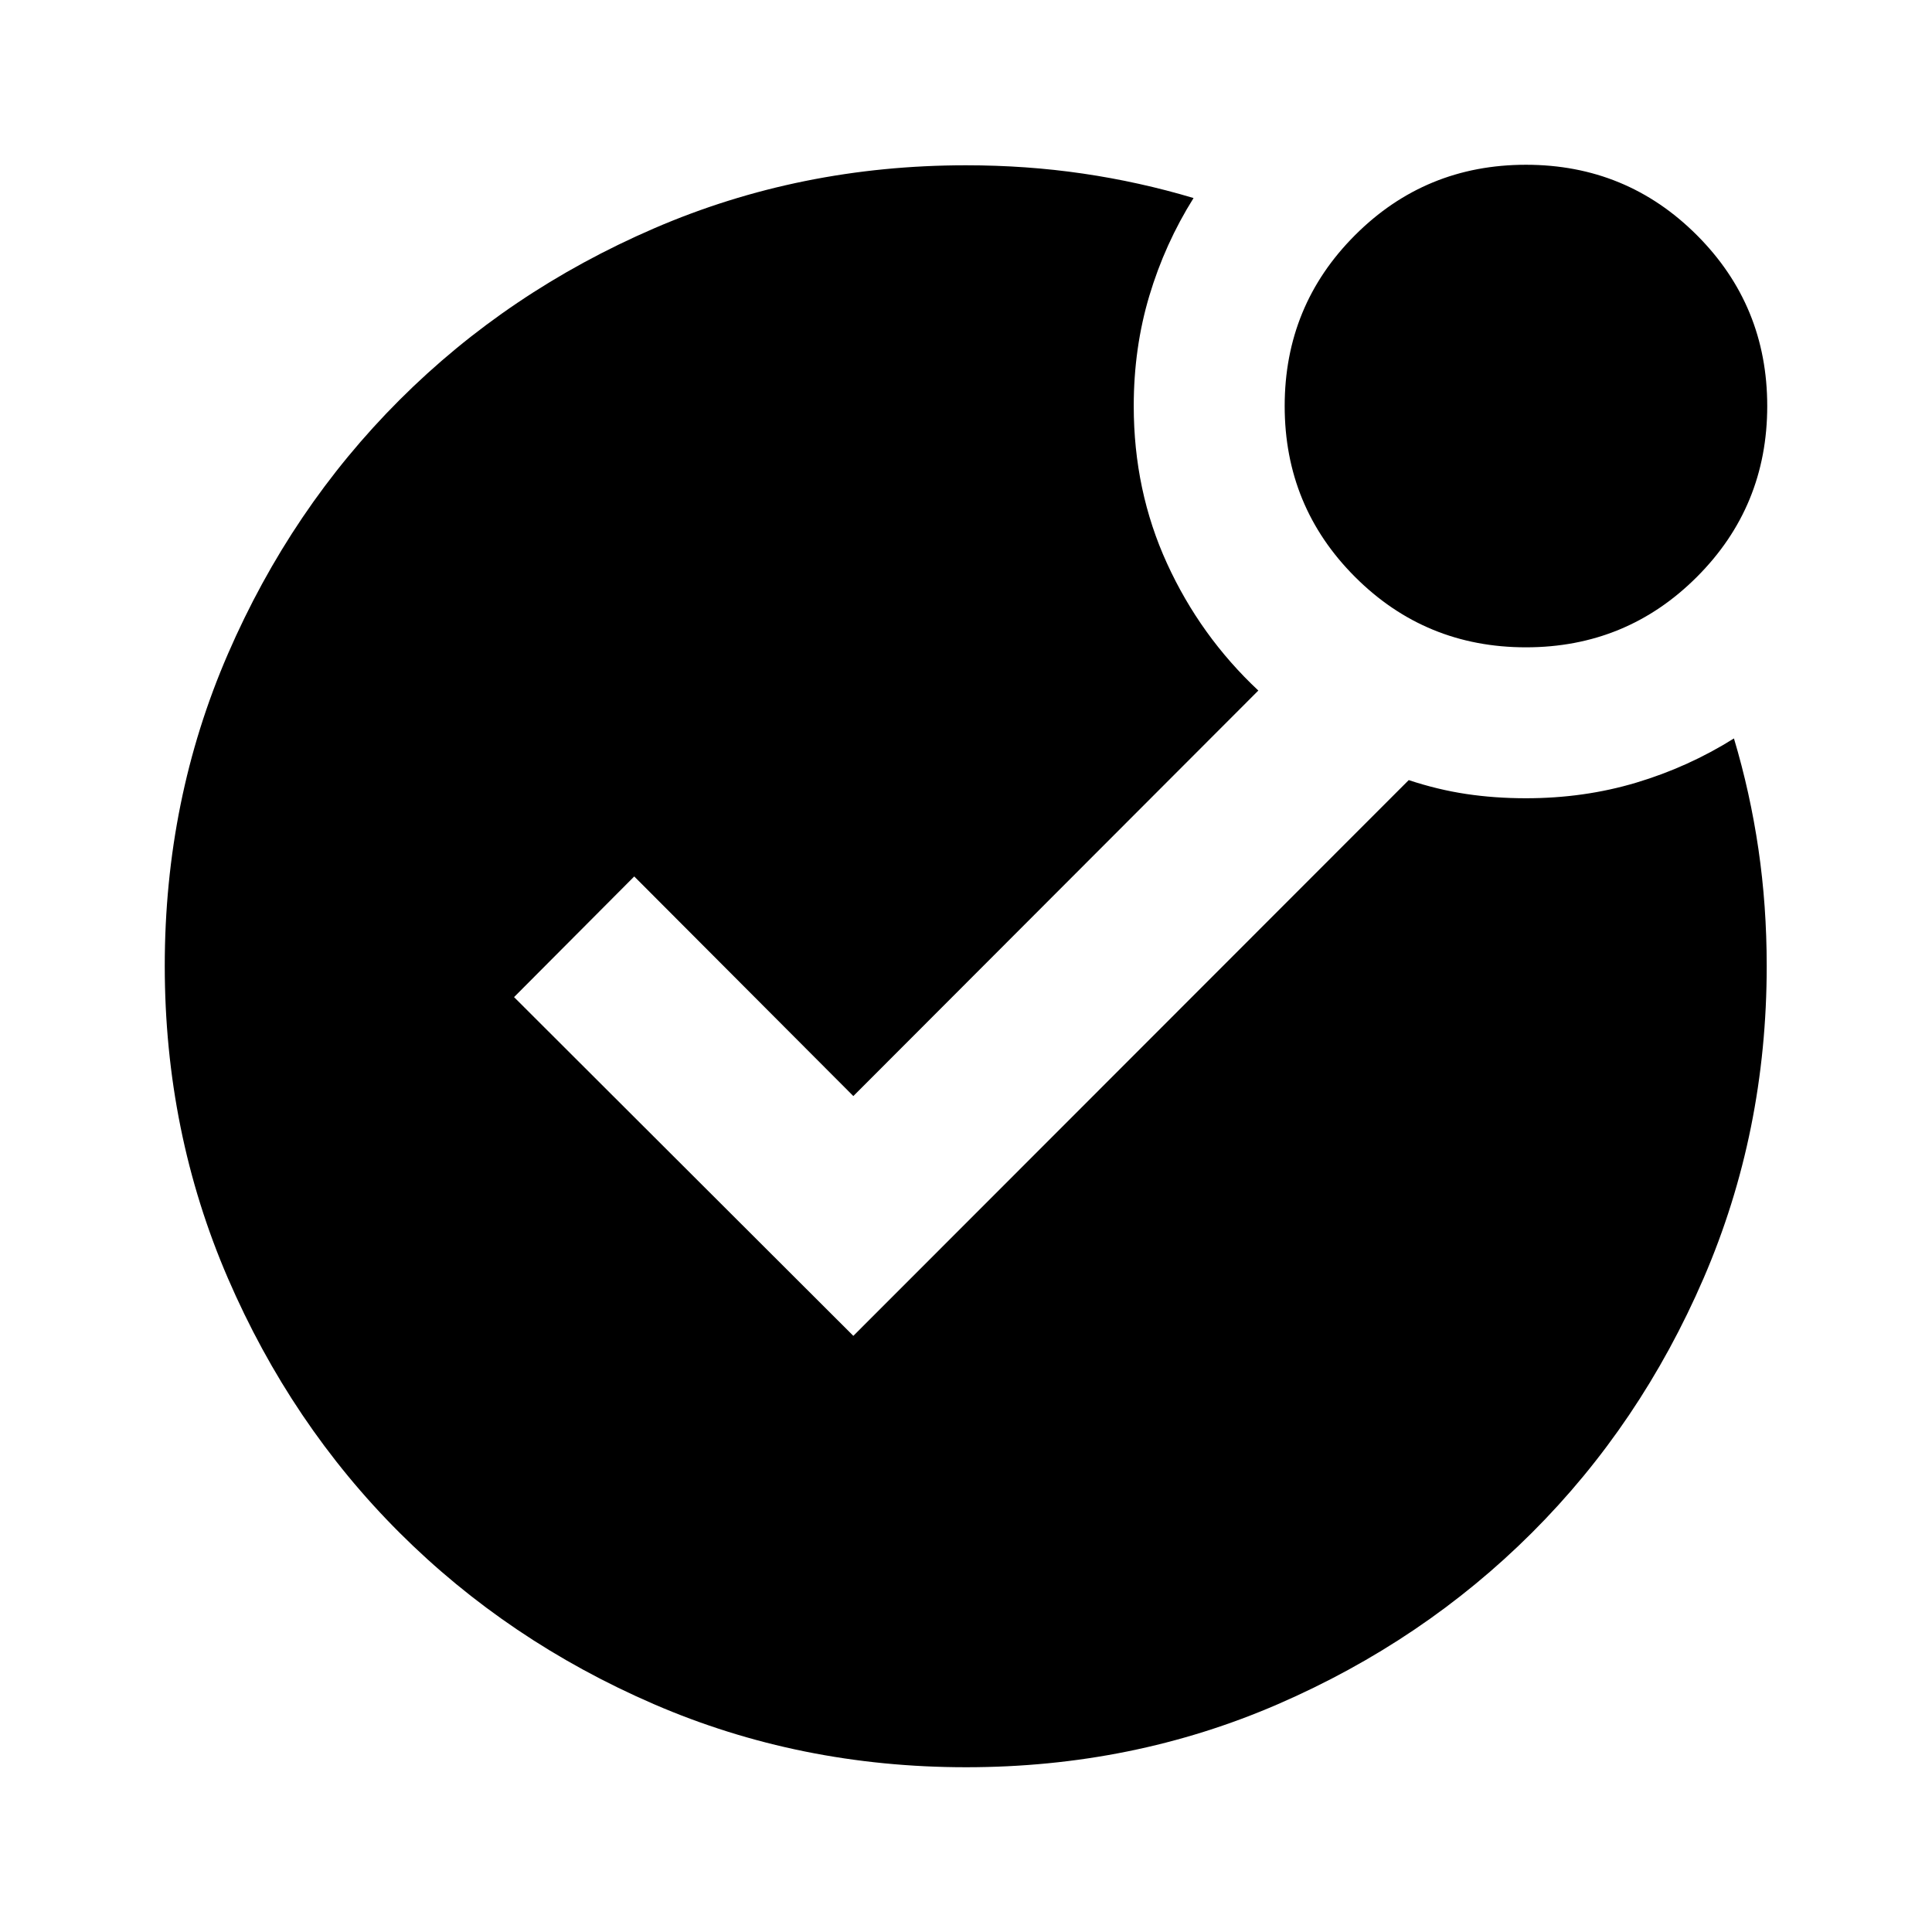 <svg xmlns="http://www.w3.org/2000/svg" height="24" viewBox="0 -960 960 960" width="24"><path d="M480.05-81.87q-82.72 0-155.16-31.35-72.43-31.35-126.37-85.19-53.93-53.85-85.29-126.48-31.36-72.63-31.36-155.2 0-82.58 31.36-154.92 31.36-72.33 85.29-126.25 53.94-53.91 126.47-85.26 72.54-31.35 155.01-31.35 29.96 0 58.03 4.11 28.08 4.11 55.04 12.17-14.24 22.72-21.98 48.6-7.74 25.88-7.74 54.75 0 42.07 16.54 78.22t45.37 63.15l-201.24 201.5L315.15-524.5l-59.72 59.96 168.59 168.32 275.97-276.15q14.34 4.76 28.52 6.89t29.73 2.13q28.87 0 54.75-7.74t48.6-21.98q8.06 26.96 12.17 55.04 4.11 28.07 4.11 58.03 0 82.55-31.36 155.16T761.22-198.4q-53.94 53.83-126.19 85.18-72.26 31.35-154.98 31.35Zm278.19-556.48q-49.96 0-84.92-34.97-34.97-34.97-34.97-84.92 0-49.96 34.97-84.92 34.97-34.97 84.92-34.97 49.96 0 84.92 34.97 34.97 34.97 34.97 84.92 0 49.96-34.97 84.92-34.97 34.97-84.92 34.97Z"/></svg>